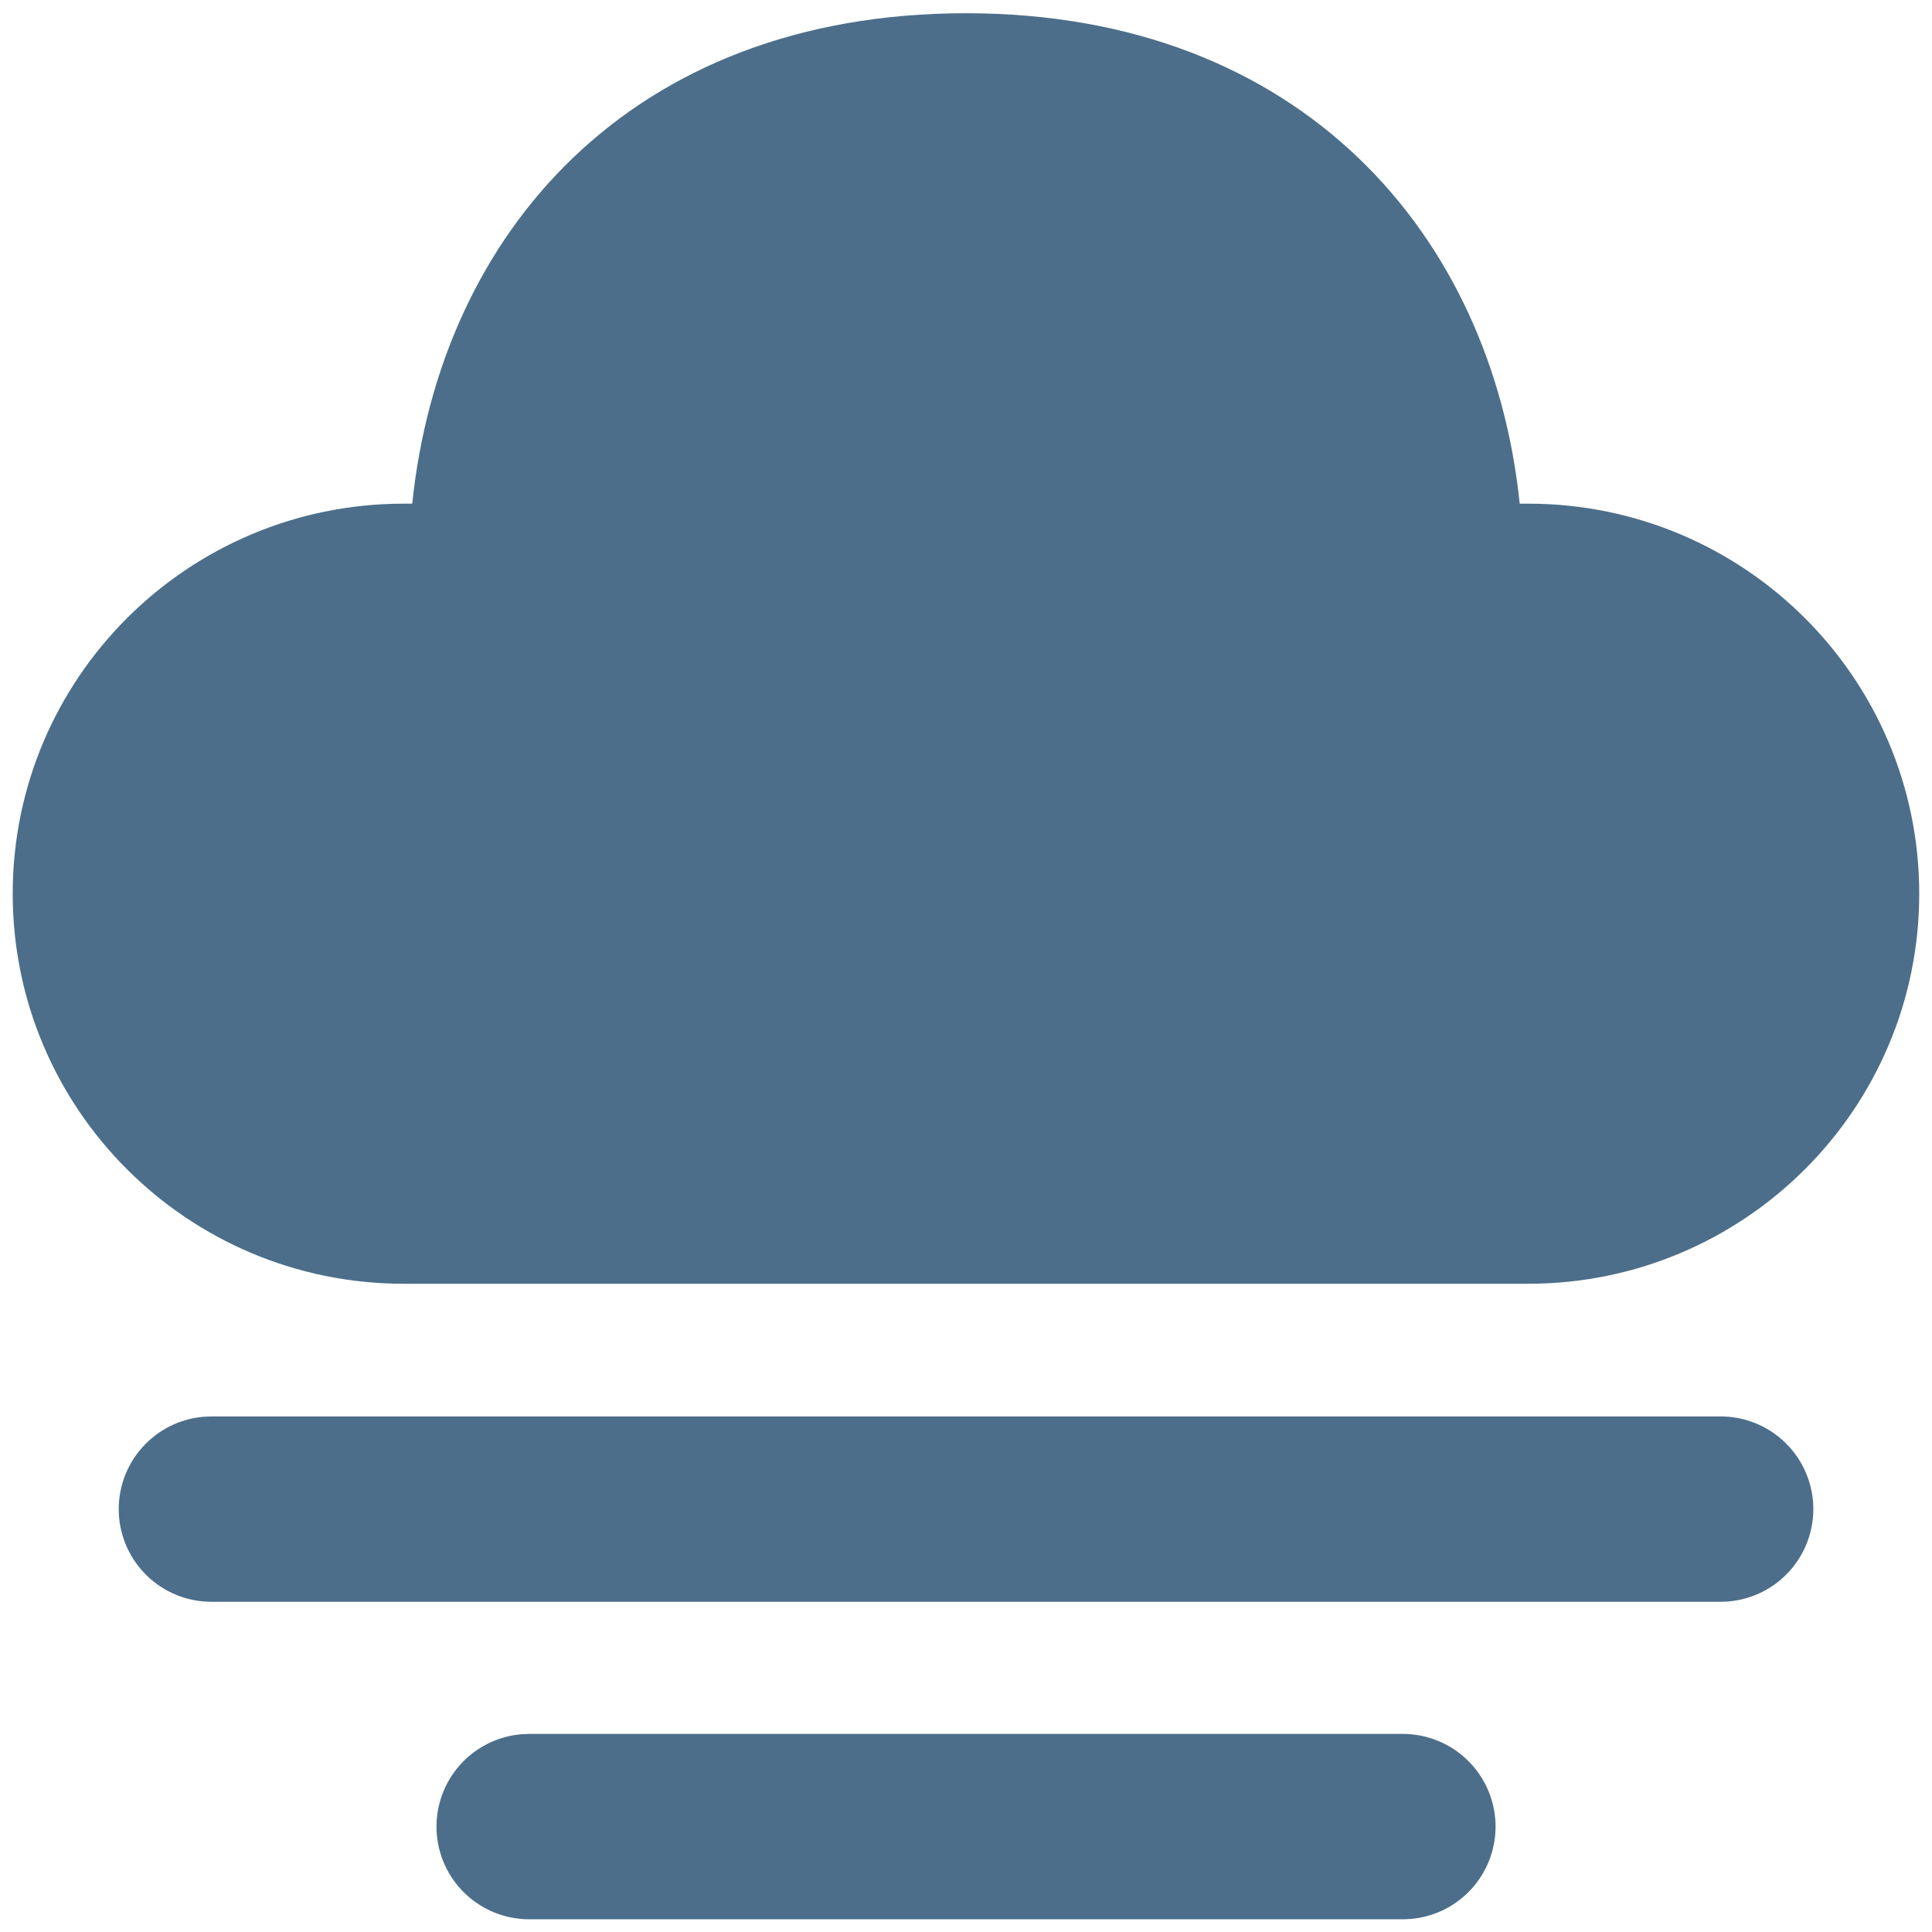 <svg width="95" height="95" viewBox="0 0 95 95" fill="none" xmlns="http://www.w3.org/2000/svg">
<path d="M68.984 85.26C70.16 85.261 71.29 85.716 72.138 86.53C72.987 87.345 73.487 88.455 73.536 89.63C73.584 90.805 73.177 91.953 72.398 92.834C71.62 93.716 70.531 94.262 69.359 94.359L68.987 94.375H26.018C24.842 94.374 23.712 93.919 22.864 93.105C22.016 92.291 21.515 91.18 21.467 90.005C21.418 88.831 21.826 87.683 22.604 86.801C23.383 85.92 24.471 85.373 25.643 85.276L26.018 85.26H68.987H68.984ZM84.609 69.648C85.785 69.649 86.915 70.104 87.763 70.918C88.612 71.733 89.112 72.843 89.161 74.018C89.209 75.193 88.802 76.341 88.023 77.222C87.245 78.104 86.156 78.65 84.984 78.747L84.612 78.763H10.391C9.215 78.762 8.085 78.306 7.238 77.492C6.39 76.677 5.89 75.567 5.842 74.392C5.794 73.218 6.201 72.07 6.98 71.189C7.758 70.308 8.847 69.761 10.018 69.664L10.391 69.648H84.609ZM47.5 0.651C64.003 0.651 73.365 11.573 74.727 24.766H75.143C85.763 24.766 94.372 33.352 94.372 43.945C94.372 54.539 85.76 63.125 75.141 63.125H19.854C9.234 63.125 0.625 54.539 0.625 43.945C0.625 33.352 9.234 24.766 19.854 24.766H20.271C21.641 11.487 30.995 0.651 47.5 0.651Z" fill="#4C6E8A"/>
</svg>
